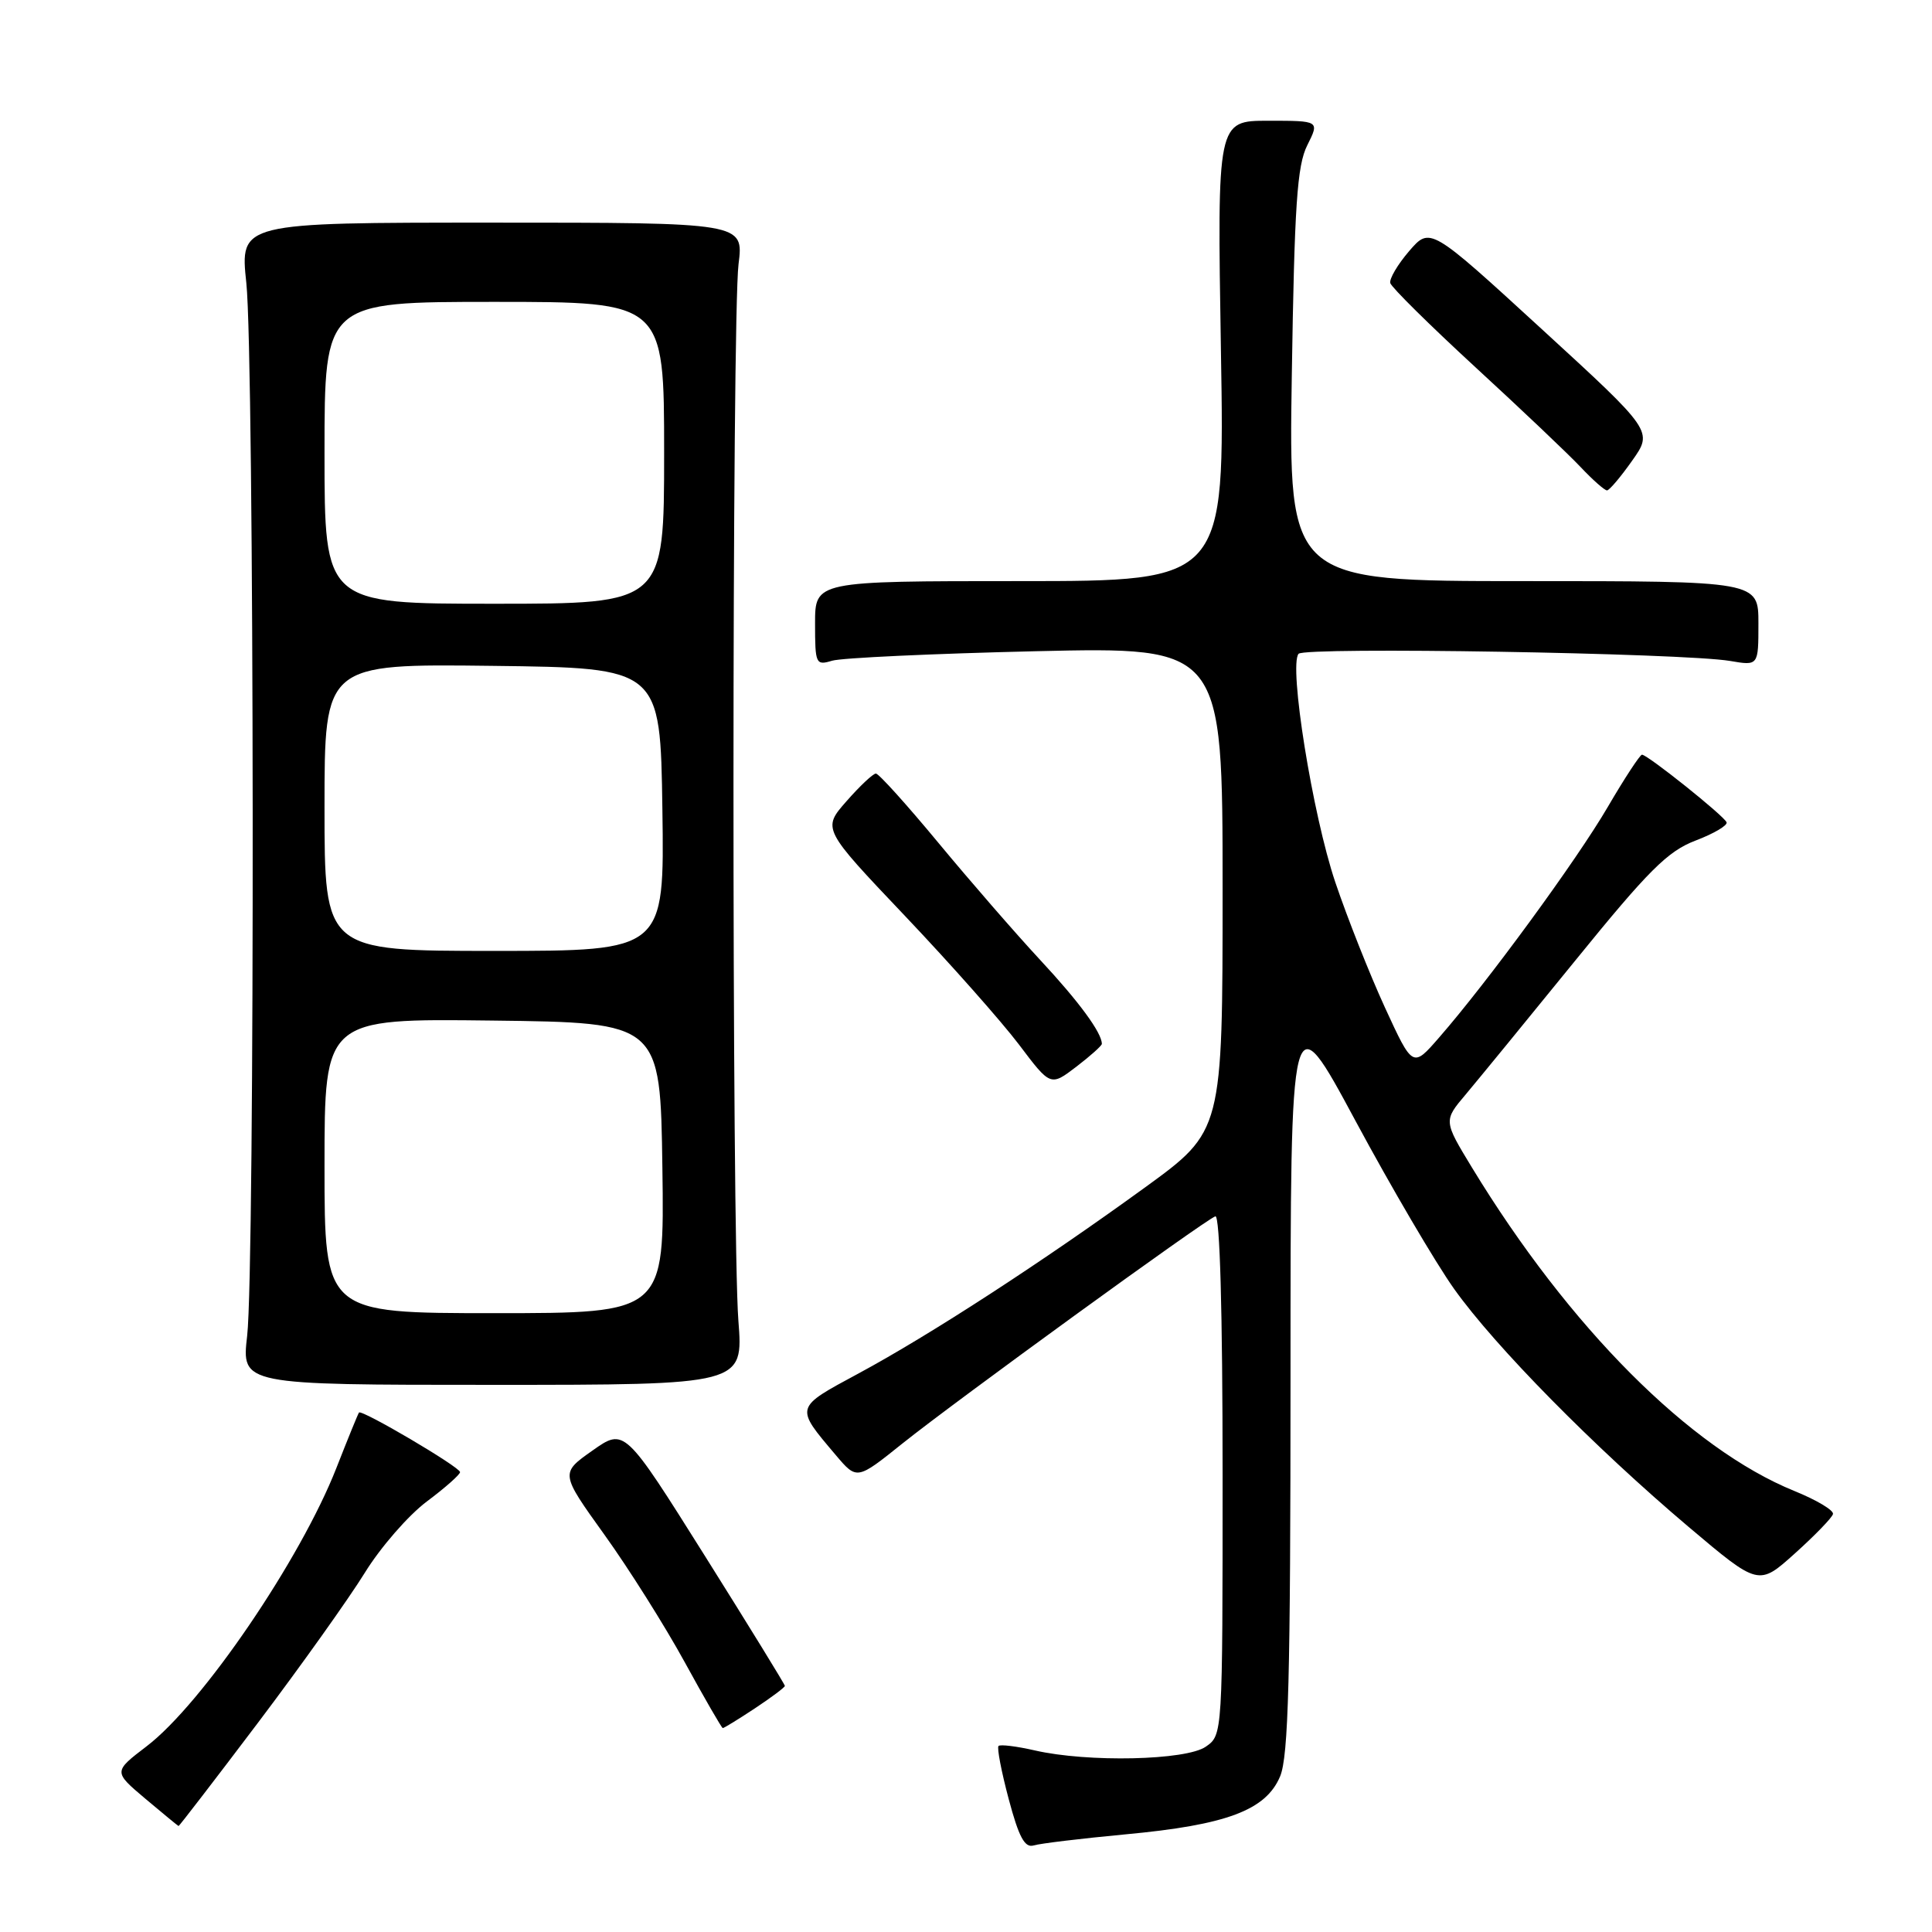<?xml version="1.0" encoding="UTF-8" standalone="no"?>
<!DOCTYPE svg PUBLIC "-//W3C//DTD SVG 1.1//EN" "http://www.w3.org/Graphics/SVG/1.1/DTD/svg11.dtd" >
<svg xmlns="http://www.w3.org/2000/svg" xmlns:xlink="http://www.w3.org/1999/xlink" version="1.1" viewBox="0 0 256 256">
 <g >
 <path fill="currentColor"
d=" M 149.14 243.06 C 162.53 241.82 167.74 239.86 169.62 235.38 C 170.73 232.71 171.00 222.42 171.00 182.29 C 171.00 132.51 171.00 132.51 179.60 148.50 C 184.33 157.30 190.22 167.33 192.68 170.79 C 198.12 178.43 211.25 191.75 223.76 202.33 C 233.03 210.16 233.03 210.16 237.84 205.83 C 240.49 203.45 242.76 201.10 242.88 200.62 C 243.01 200.13 240.71 198.76 237.78 197.57 C 223.94 191.95 207.94 175.90 195.05 154.72 C 191.27 148.50 191.27 148.50 194.23 145.00 C 195.85 143.07 202.38 135.10 208.73 127.28 C 218.44 115.32 220.97 112.79 224.67 111.38 C 227.09 110.46 228.94 109.37 228.78 108.96 C 228.46 108.11 218.31 100.00 217.57 100.00 C 217.31 100.00 215.26 103.12 213.03 106.94 C 208.94 113.95 197.12 130.11 190.67 137.50 C 187.19 141.50 187.19 141.50 183.51 133.50 C 181.49 129.10 178.53 121.63 176.93 116.89 C 173.92 107.96 170.74 88.15 172.07 86.63 C 172.90 85.69 223.06 86.53 229.25 87.58 C 233.00 88.22 233.00 88.22 233.00 82.61 C 233.00 77.00 233.00 77.00 201.88 77.00 C 170.75 77.00 170.75 77.00 171.17 49.75 C 171.52 27.17 171.87 21.94 173.22 19.25 C 174.85 16.00 174.85 16.00 168.06 16.00 C 161.28 16.00 161.28 16.00 161.78 46.50 C 162.29 77.00 162.29 77.00 135.14 77.00 C 108.00 77.00 108.00 77.00 108.00 82.62 C 108.00 87.98 108.10 88.20 110.25 87.55 C 111.49 87.17 123.64 86.61 137.25 86.29 C 162.00 85.72 162.00 85.72 162.00 117.80 C 162.00 149.87 162.00 149.87 151.75 157.32 C 138.13 167.21 123.26 176.87 113.76 181.99 C 105.25 186.58 105.30 186.37 110.74 192.80 C 113.54 196.11 113.54 196.11 119.54 191.30 C 126.62 185.63 159.65 161.65 161.04 161.17 C 161.64 160.96 162.00 173.74 162.00 195.36 C 162.00 229.89 162.00 229.89 159.78 231.44 C 157.17 233.27 144.11 233.55 137.12 231.94 C 134.71 231.39 132.55 231.12 132.31 231.35 C 132.08 231.58 132.69 234.75 133.66 238.39 C 135.00 243.43 135.79 244.89 136.96 244.53 C 137.81 244.27 143.29 243.61 149.14 243.06 Z  M 34.20 228.25 C 39.91 220.69 46.27 211.75 48.34 208.40 C 50.41 205.04 54.10 200.80 56.55 198.96 C 59.00 197.13 60.98 195.37 60.96 195.06 C 60.91 194.37 47.92 186.72 47.57 187.17 C 47.43 187.35 46.09 190.65 44.58 194.50 C 39.81 206.67 26.78 225.79 19.43 231.39 C 15.02 234.76 15.02 234.76 19.26 238.34 C 21.59 240.30 23.57 241.93 23.66 241.96 C 23.74 241.98 28.49 235.81 34.20 228.25 Z  M 100.02 226.37 C 102.21 224.92 104.00 223.58 104.00 223.39 C 104.00 223.20 99.22 215.43 93.38 206.13 C 82.75 189.21 82.75 189.21 78.50 192.21 C 74.24 195.21 74.24 195.21 80.09 203.36 C 83.31 207.84 88.09 215.43 90.72 220.23 C 93.35 225.03 95.62 228.96 95.77 228.98 C 95.92 228.99 97.83 227.82 100.02 226.37 Z  M 97.84 175.00 C 96.96 163.71 96.98 42.03 97.86 35.00 C 98.55 29.50 98.55 29.50 65.17 29.50 C 31.79 29.50 31.79 29.50 32.64 37.50 C 33.70 47.34 33.79 168.01 32.75 177.00 C 32.00 183.50 32.00 183.50 65.25 183.50 C 98.50 183.50 98.50 183.50 97.84 175.00 Z  M 146.00 138.32 C 146.00 136.84 142.96 132.71 137.83 127.20 C 134.61 123.73 128.54 116.75 124.36 111.70 C 120.17 106.64 116.44 102.50 116.06 102.50 C 115.69 102.50 113.93 104.15 112.17 106.16 C 108.95 109.82 108.95 109.82 119.90 121.35 C 125.92 127.69 132.72 135.37 135.02 138.41 C 139.20 143.95 139.20 143.95 142.60 141.36 C 144.47 139.93 146.00 138.56 146.00 138.32 Z  M 216.27 61.04 C 219.04 57.13 219.04 57.13 204.27 43.59 C 189.50 30.05 189.50 30.05 186.72 33.27 C 185.20 35.04 184.07 36.95 184.22 37.51 C 184.38 38.08 189.45 43.09 195.50 48.66 C 201.55 54.22 207.82 60.17 209.44 61.89 C 211.05 63.60 212.63 64.99 212.94 64.98 C 213.25 64.97 214.75 63.20 216.27 61.04 Z  M 43.00 154.48 C 43.00 134.96 43.00 134.96 65.25 135.23 C 87.50 135.50 87.50 135.50 87.77 154.75 C 88.04 174.00 88.04 174.00 65.52 174.00 C 43.00 174.00 43.00 174.00 43.00 154.48 Z  M 43.00 106.98 C 43.00 87.96 43.00 87.96 65.25 88.23 C 87.50 88.50 87.50 88.50 87.77 107.25 C 88.04 126.00 88.04 126.00 65.52 126.00 C 43.00 126.00 43.00 126.00 43.00 106.98 Z  M 43.00 60.00 C 43.00 40.00 43.00 40.00 65.50 40.00 C 88.00 40.00 88.00 40.00 88.00 60.00 C 88.00 80.00 88.00 80.00 65.50 80.00 C 43.00 80.00 43.00 80.00 43.00 60.00 Z "/>
</g>
</svg>